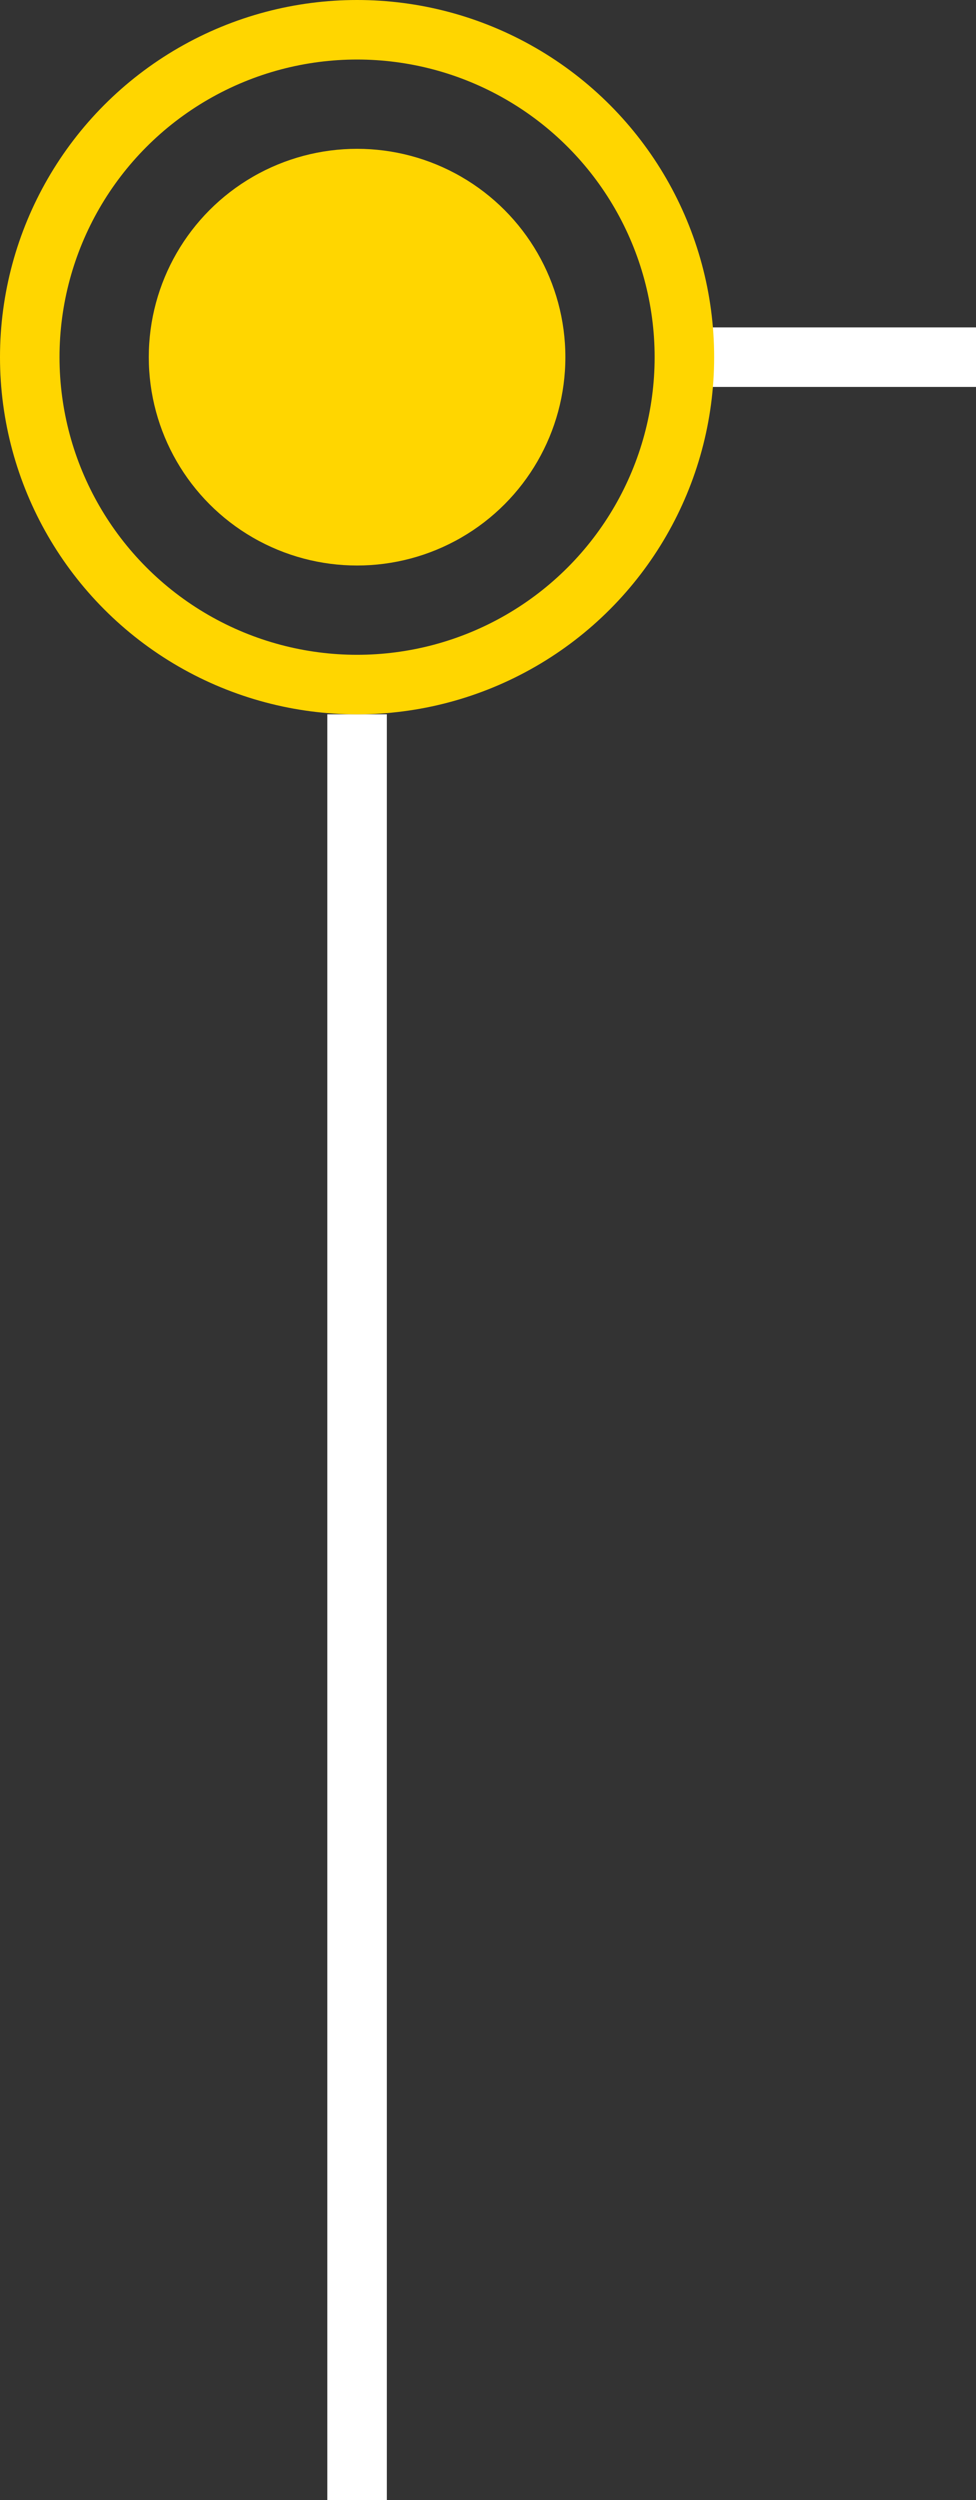 <svg width="164" height="420" viewBox="0 0 164 420" fill="none" xmlns="http://www.w3.org/2000/svg">
<rect x="0" y="0" width="164" height="420" fill="#333333" stroke="none"/>
<rect x="55" y="120" width="10" height="300" fill="white"/>
<rect x="114" y="65" width="10" height="50" transform="rotate(-90 114 65)" fill="white"/>
<circle cx="60" cy="60" r="55" stroke="#FFD600" stroke-width="10"/>
<circle cx="60" cy="60" r="35" fill="#FFD600"/>
</svg>

